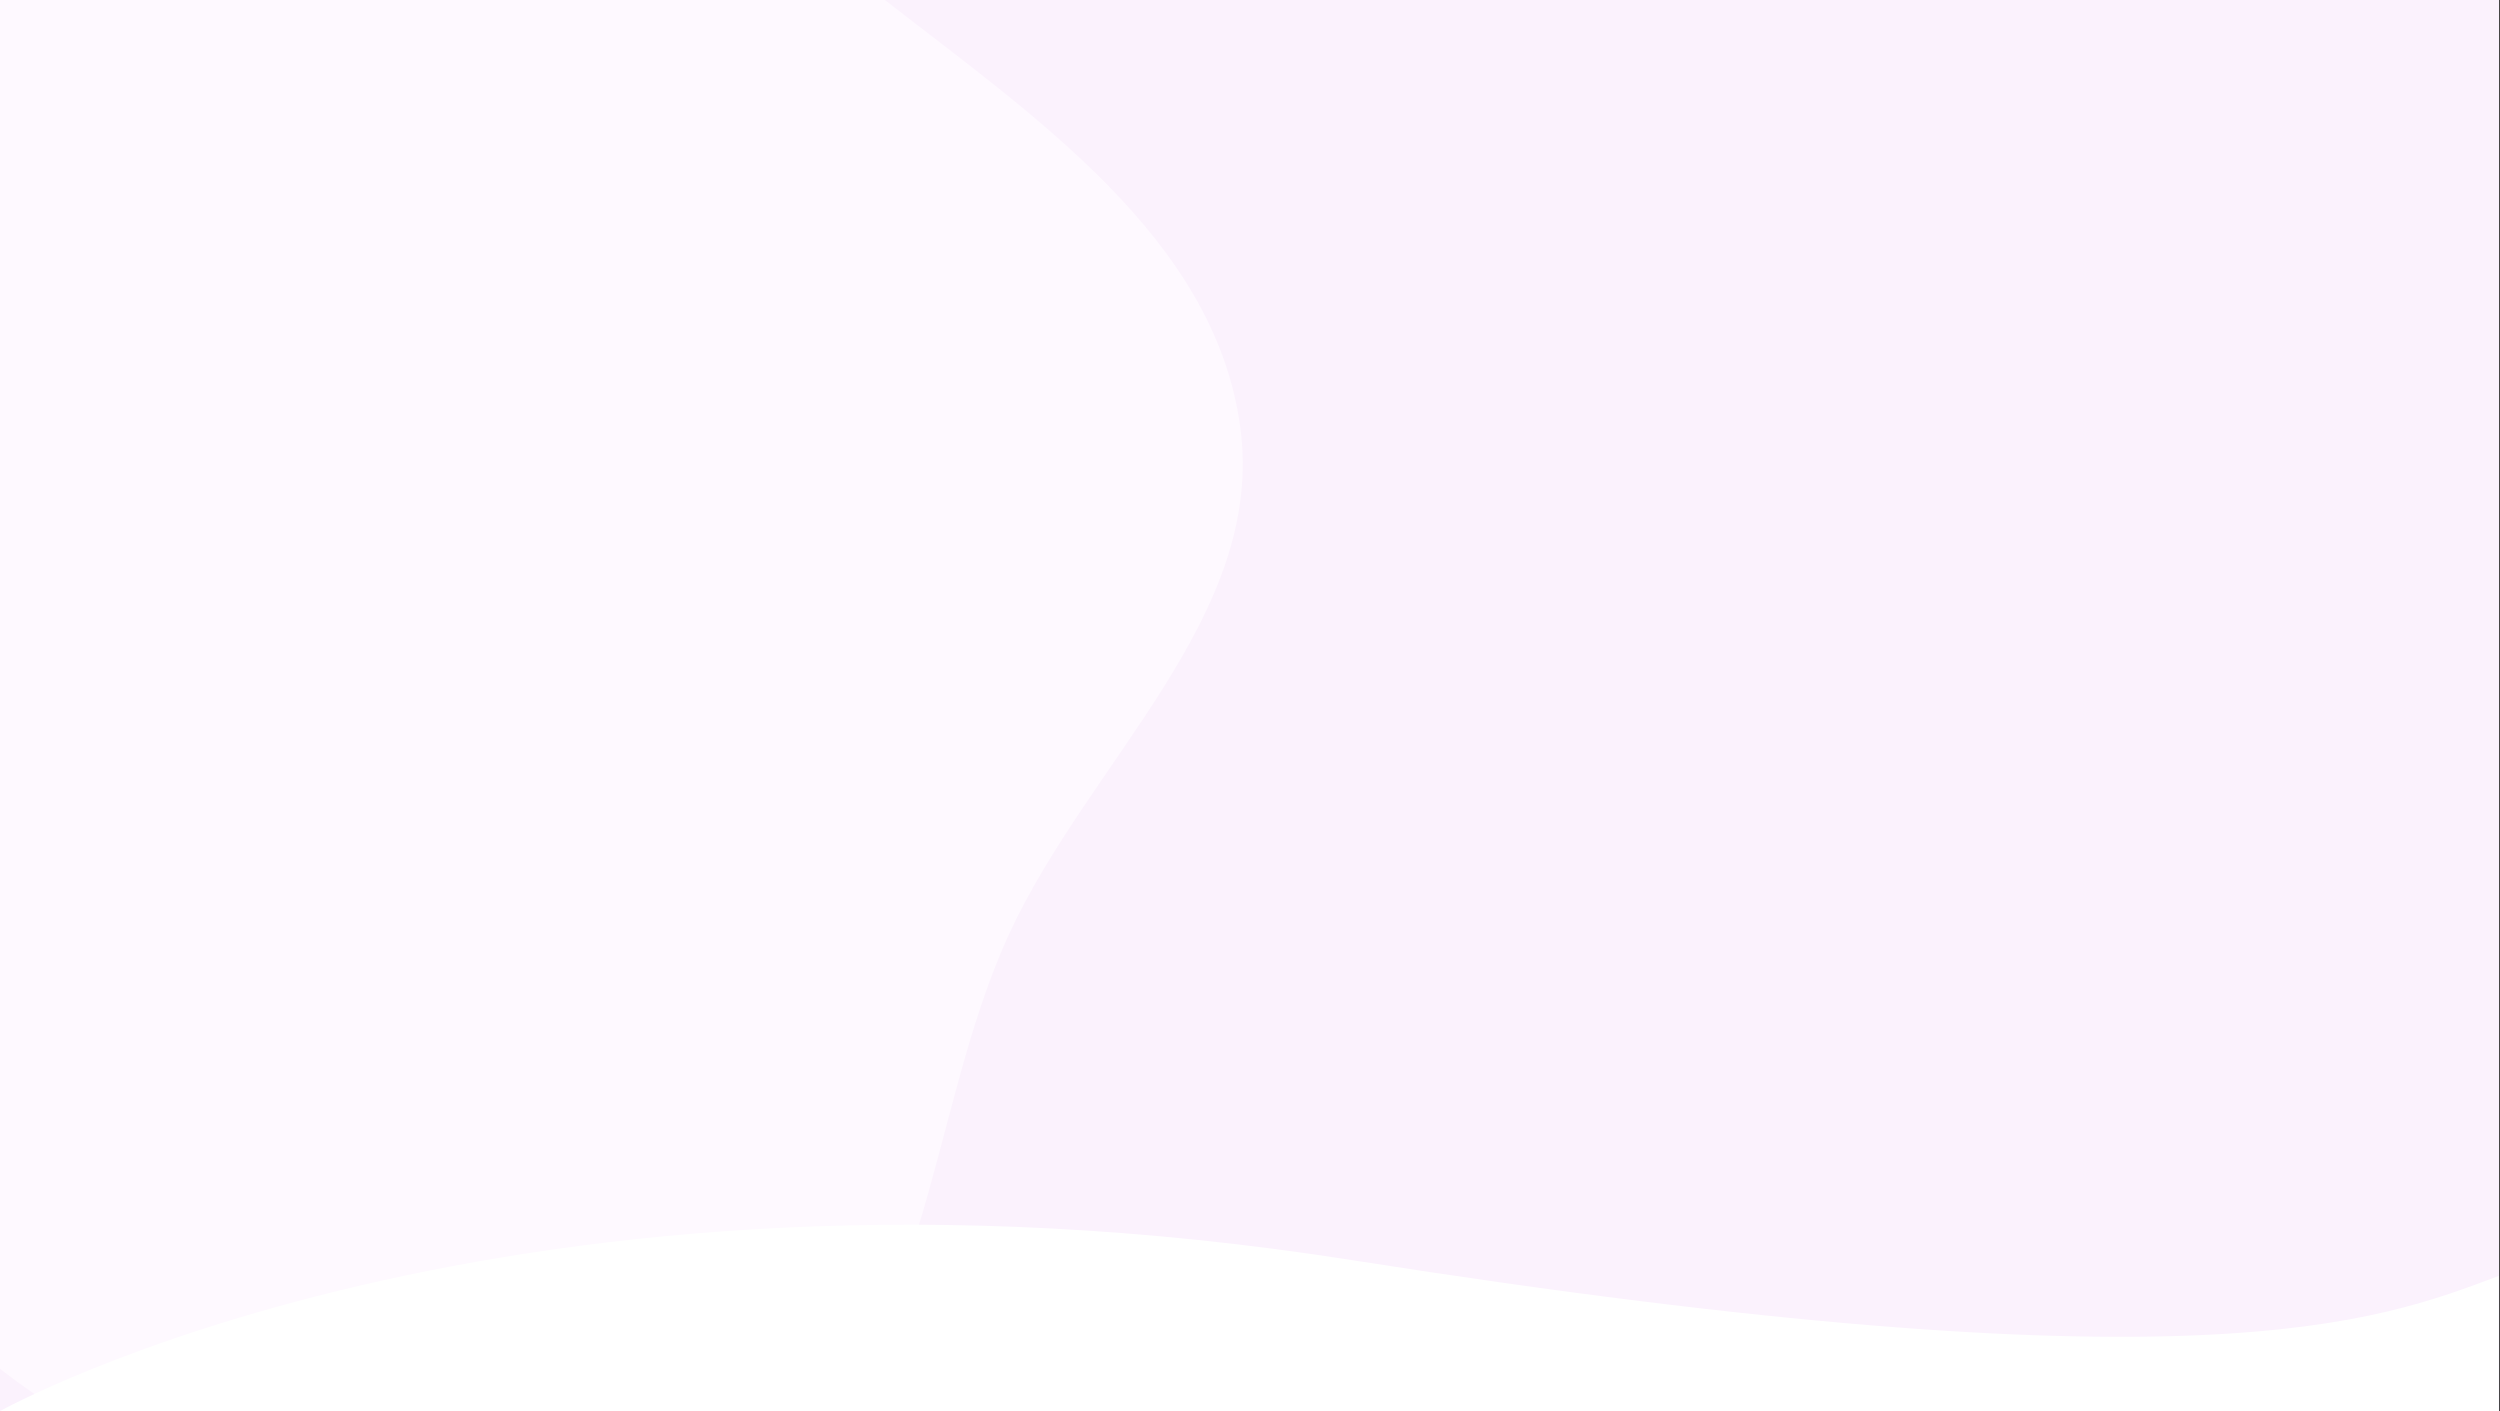 <svg width="2037" height="1150" viewBox="0 0 2037 1150" fill="none" xmlns="http://www.w3.org/2000/svg">
<rect x="0" y="0" width="2037" height="1150" fill="#333333" stroke="none"/>
<g clip-path="url(#clip0)">
<rect width="2036.26" height="1149.76" fill="#FBF2FD"/>
<path opacity="0.25" fill-rule="evenodd" clip-rule="evenodd" d="M87.52 150.64C96.72 159.31 108.84 163.26 120.84 166.34C144.21 172.38 157.44 176.8 175.14 195.14C185.54 205.94 196.41 217.44 211.61 220.84C222.68 223.34 238.33 221.76 245.23 211.42C254.97 193.98 248.45 173.48 237.55 158.05C224.03 138.93 207.41 131.93 185 134.95C172.36 136.65 162.38 135.05 151.28 128.62C142.4 123.48 134.25 115.32 124.65 111.57C110.3 105.94 97.2 107.31 85.35 116.47C110.17 131.67 137.13 145.89 164.85 154.74C167.51 155.7 181.02 157.46 180.97 161.74C180.92 166.46 163.69 158.8 163.8 158.84C155.6 156.04 147.58 152.66 139.6 149.17C139.6 149.17 139.62 149.15 139.63 149.14C131.43 145.574 123.23 141.89 115.03 138.09C111.63 136.42 108.29 134.69 104.98 132.86C100.12 130.16 89.43 120.74 83.9 120.56C82.889 120.502 81.876 120.645 80.92 120.98C75.52 118.04 70.2 115.02 64.97 111.88C51.3 103.66 38.19 94.22 27.67 82.1C24.61 78.57 16.55 63.36 12.17 62.05C4.17 59.67 11.47 68.95 13.53 71.83C30.61 95.71 52.13 112.03 77.61 125.68C76.61 133.31 83.81 147.11 87.54 150.62L87.52 150.64ZM250.63 40.17C248.96 49.37 236.97 57.67 229.03 61.71C219.21 66.71 208.08 70.05 197.39 72.48C179.79 76.48 160.39 76.42 142.54 75.86C140.39 75.79 114.08 75.32 114.62 72.26C115.15 69.23 142.38 72.11 148.04 72.06C160.12 71.92 171.98 73.16 183.99 70.76C196.39 68.117 208.26 63.419 219.11 56.86C220.51 56.06 225.66 54.38 224.56 52.26C223.48 50.16 216.51 55.6 215.16 56.36C209.589 59.499 203.77 62.175 197.76 64.36C186.631 68.477 174.798 70.357 162.94 69.89C162.11 62.82 166.44 56.83 173.38 54.71C179.38 52.88 186.28 52.91 191.98 50.81C195.849 49.311 199.327 46.951 202.15 43.91C209.75 35.99 211.88 27.51 224.1 25.49C233.7 23.91 253 26.96 250.6 40.19" fill="#209EBB"/>
<path opacity="0.25" fill-rule="evenodd" clip-rule="evenodd" d="M278.43 102L275.95 103.42C277.896 106.492 280.017 109.45 282.3 112.28C291.02 122.78 307.14 136.31 321.9 130.31C323.477 129.509 325 128.608 326.46 127.61C327.884 127.583 329.284 127.242 330.56 126.61C342.69 120.75 350.32 103.97 350.36 91.07C350.36 80.67 343.71 70.89 336.14 64.23C331.07 59.76 322.44 54.23 315.58 58.08C307 62.9 312.61 73.55 315.96 79.73C320.41 87.95 323.46 95.6 320.19 104.83C319.42 106.99 318.43 109.07 317.64 111.23C316.41 114.57 314.96 118.13 316.54 121.58C318.74 126.35 321.8 125.68 325.24 122.56C325.84 122.03 330.88 115.11 331.24 118.06C331.36 118.96 330.57 120.18 329.41 121.43C325.99 123.93 321.89 126.91 320.48 127.36C305.26 132.23 289.31 116.74 281.11 105.79C280.19 104.54 279.29 103.29 278.41 102.01L278.43 102Z" fill="#209EBB"/>
<g opacity="0.05">
<path opacity="0.05" d="M36.399 1149.14C36.399 1149.14 129.869 1030.17 122.299 912.12C118.818 862.63 131.477 813.345 158.379 771.66C171.328 751.985 186.032 733.523 202.309 716.5" stroke="#535461" stroke-width="2" stroke-miterlimit="10"/>
<g opacity="0.05">
<path opacity="0.05" d="M198 642.1C191.4 658.62 202.2 718.46 202.2 718.46C202.2 718.46 251.25 682.51 257.82 665.96C259.496 662.013 260.368 657.771 260.383 653.482C260.398 649.194 259.556 644.946 257.907 640.987C256.258 637.029 253.835 633.439 250.78 630.43C247.724 627.421 244.099 625.052 240.116 623.463C236.133 621.873 231.873 621.096 227.585 621.175C223.297 621.255 219.069 622.19 215.148 623.927C211.226 625.663 207.691 628.164 204.75 631.285C201.809 634.406 199.521 638.083 198.02 642.1H198ZM112.04 713.9C115.47 731.35 156.94 775.7 156.94 775.7C156.94 775.7 178.54 718.88 175.12 701.4C173.304 693.176 168.34 685.99 161.291 681.381C154.242 676.772 145.668 675.106 137.406 676.74C129.144 678.374 121.85 683.178 117.087 690.124C112.323 697.069 110.468 705.604 111.92 713.9H112.04ZM51.78 871.14C63.58 884.48 121.88 901.77 121.88 901.77C121.88 901.77 111.84 841.8 100.04 828.47C97.275 825.175 93.878 822.468 90.05 820.507C86.222 818.546 82.04 817.371 77.751 817.052C73.462 816.733 69.152 817.275 65.076 818.648C61 820.021 57.24 822.196 54.018 825.045C50.795 827.894 48.176 831.359 46.315 835.237C44.453 839.114 43.386 843.325 43.178 847.621C42.969 851.917 43.623 856.211 45.1 860.25C46.578 864.29 48.849 867.992 51.78 871.14V871.14ZM33.02 1000.38C42.38 1015.52 96.9 1042.42 96.9 1042.42C96.9 1042.42 97.16 981.49 87.8 966.48C85.574 962.883 82.661 959.76 79.228 957.289C75.795 954.817 71.909 953.046 67.792 952.077C63.675 951.107 59.407 950.958 55.232 951.638C51.057 952.318 47.057 953.814 43.46 956.04C39.863 958.266 36.739 961.179 34.268 964.611C31.797 968.044 30.026 971.93 29.057 976.048C28.087 980.165 27.938 984.433 28.618 988.608C29.298 992.783 30.794 996.783 33.02 1000.38V1000.38ZM218.6 804C202.15 810.75 142.18 800.78 142.18 800.78C142.18 800.78 177.46 751.33 194.04 744.56C201.938 741.303 210.806 741.317 218.694 744.599C226.582 747.881 232.843 754.162 236.1 762.06C239.357 769.958 239.342 778.827 236.061 786.714C232.779 794.602 226.498 800.863 218.6 804.12V804ZM194.7 954.84C177 956.41 122.8 928.84 122.8 928.84C122.8 928.84 171.36 892.24 189.1 890.67C197.498 890.125 205.775 892.89 212.16 898.372C218.546 903.854 222.531 911.618 223.263 920.002C223.995 928.385 221.415 936.723 216.077 943.228C210.738 949.734 203.065 953.891 194.7 954.81V954.84ZM151.4 1098.32C134.16 1102.84 76.1 1084.82 76.1 1084.82C76.1 1084.82 117.77 1040.52 135 1036.02C143.261 1033.85 152.047 1035.05 159.425 1039.35C166.803 1043.66 172.168 1050.72 174.34 1058.98C176.512 1067.24 175.313 1076.03 171.007 1083.41C166.701 1090.78 159.641 1096.15 151.38 1098.32H151.4Z" fill="#209EBB"/>
</g>
<path opacity="0.25" d="M198 642.1C191.4 658.62 202.2 718.46 202.2 718.46C202.2 718.46 251.25 682.51 257.82 665.96C259.496 662.013 260.368 657.771 260.383 653.482C260.398 649.194 259.556 644.946 257.907 640.987C256.258 637.029 253.835 633.439 250.78 630.43C247.724 627.421 244.099 625.052 240.116 623.463C236.133 621.873 231.873 621.096 227.585 621.175C223.297 621.255 219.069 622.19 215.148 623.927C211.226 625.663 207.691 628.164 204.75 631.285C201.809 634.406 199.521 638.083 198.02 642.1H198ZM112.04 713.9C115.47 731.35 156.94 775.7 156.94 775.7C156.94 775.7 178.54 718.88 175.12 701.4C173.304 693.176 168.34 685.99 161.291 681.381C154.242 676.772 145.668 675.106 137.406 676.74C129.144 678.374 121.85 683.178 117.087 690.124C112.323 697.069 110.468 705.604 111.92 713.9H112.04ZM51.78 871.14C63.58 884.48 121.88 901.77 121.88 901.77C121.88 901.77 111.84 841.8 100.04 828.47C97.275 825.175 93.878 822.468 90.05 820.507C86.222 818.546 82.04 817.371 77.751 817.052C73.462 816.733 69.152 817.275 65.076 818.648C61 820.021 57.24 822.196 54.018 825.045C50.795 827.894 48.176 831.359 46.315 835.237C44.453 839.114 43.386 843.325 43.178 847.621C42.969 851.917 43.623 856.211 45.1 860.25C46.578 864.29 48.849 867.992 51.78 871.14V871.14ZM33.02 1000.38C42.38 1015.52 96.9 1042.42 96.9 1042.42C96.9 1042.42 97.16 981.49 87.8 966.48C85.574 962.883 82.661 959.76 79.228 957.289C75.795 954.817 71.909 953.046 67.792 952.077C63.675 951.107 59.407 950.958 55.232 951.638C51.057 952.318 47.057 953.814 43.46 956.04C39.863 958.266 36.739 961.179 34.268 964.611C31.797 968.044 30.026 971.93 29.057 976.048C28.087 980.165 27.938 984.433 28.618 988.608C29.298 992.783 30.794 996.783 33.02 1000.38V1000.38ZM218.6 804C202.15 810.75 142.18 800.78 142.18 800.78C142.18 800.78 177.46 751.33 194.04 744.56C201.938 741.303 210.806 741.317 218.694 744.599C226.582 747.881 232.843 754.162 236.1 762.06C239.357 769.958 239.342 778.827 236.061 786.714C232.779 794.602 226.498 800.863 218.6 804.12V804ZM194.7 954.84C177 956.41 122.8 928.84 122.8 928.84C122.8 928.84 171.36 892.24 189.1 890.67C197.498 890.125 205.775 892.89 212.16 898.372C218.546 903.854 222.531 911.618 223.263 920.002C223.995 928.385 221.415 936.723 216.077 943.228C210.738 949.734 203.065 953.891 194.7 954.81V954.84ZM151.4 1098.32C134.16 1102.84 76.1 1084.82 76.1 1084.82C76.1 1084.82 117.77 1040.52 135 1036.02C143.261 1033.85 152.047 1035.05 159.425 1039.35C166.803 1043.66 172.168 1050.72 174.34 1058.98C176.512 1067.24 175.313 1076.03 171.007 1083.41C166.701 1090.78 159.641 1096.15 151.38 1098.32H151.4Z" fill="black"/>
<path opacity="0.05" d="M37.16 1144.17C37.16 1144.17 170.86 1073.3 211.76 962.34C228.607 915.698 260.114 875.771 301.56 848.54C321.367 835.78 342.301 824.861 364.1 815.92" stroke="#535461" stroke-width="2" stroke-miterlimit="10"/>
<g opacity="0.05">
<path opacity="0.05" d="M390.4 746.14C377.57 758.58 363.3 817.64 363.3 817.64C363.3 817.64 422.7 804.64 435.42 792.22C438.484 789.281 440.936 785.764 442.635 781.873C444.334 777.982 445.245 773.792 445.317 769.547C445.389 765.302 444.62 761.084 443.054 757.137C441.488 753.19 439.156 749.593 436.193 746.552C433.229 743.511 429.693 741.086 425.789 739.418C421.884 737.751 417.688 736.872 413.442 736.834C409.196 736.796 404.985 737.598 401.05 739.195C397.116 740.793 393.537 743.153 390.52 746.14H390.4ZM282.7 776.92C278.8 794.27 298.74 851.72 298.74 851.72C298.74 851.72 341.52 808.48 345.44 791.12C346.372 786.995 346.483 782.726 345.765 778.558C345.048 774.389 343.517 770.403 341.259 766.827C339.001 763.25 336.061 760.154 332.606 757.714C329.151 755.273 325.25 753.538 321.125 752.605C316.999 751.673 312.73 751.562 308.562 752.279C304.394 752.997 300.408 754.528 296.831 756.786C293.255 759.044 290.158 761.984 287.718 765.439C285.278 768.893 283.542 772.795 282.61 776.92H282.7ZM163.93 896.28C169.28 913.25 215.59 952.68 215.59 952.68C215.59 952.68 230.69 893.78 225.19 876.82C222.609 868.678 216.9 861.894 209.318 857.962C201.736 854.029 192.902 853.27 184.76 855.85C176.617 858.431 169.834 864.14 165.901 871.722C161.969 879.304 161.209 888.138 163.79 896.28H163.93ZM94.37 1006.83C96.8 1024.46 135.77 1071.16 135.77 1071.16C135.77 1071.16 160.62 1015.64 158.22 998.04C157.642 993.85 156.244 989.814 154.107 986.164C151.969 982.513 149.134 979.32 145.762 976.765C142.39 974.211 138.549 972.345 134.456 971.275C130.363 970.206 126.1 969.952 121.91 970.53C117.719 971.108 113.683 972.506 110.033 974.643C106.383 976.78 103.189 979.616 100.635 982.988C98.08 986.359 96.215 990.201 95.145 994.294C94.075 998.386 93.822 1002.65 94.4 1006.84L94.37 1006.83ZM343.64 902.47C325.84 902.02 275.11 868.47 275.11 868.47C275.11 868.47 327.55 837.63 345.31 838.07C353.85 838.29 361.952 841.894 367.835 848.088C373.718 854.283 376.9 862.56 376.68 871.1C376.459 879.64 372.856 887.743 366.661 893.626C360.467 899.509 352.19 902.69 343.65 902.47H343.64ZM260.68 1030.72C243.84 1024.98 205.45 977.8 205.45 977.8C205.45 977.8 264.69 964 281.52 969.8C285.602 971.102 289.384 973.206 292.643 975.988C295.902 978.771 298.573 982.175 300.499 986.003C302.425 989.831 303.568 994.005 303.861 998.28C304.153 1002.56 303.589 1006.85 302.202 1010.9C300.815 1014.95 298.633 1018.69 295.783 1021.89C292.934 1025.09 289.474 1027.69 285.607 1029.54C281.739 1031.38 277.543 1032.44 273.262 1032.64C268.982 1032.84 264.704 1032.19 260.68 1030.72V1030.72ZM162.9 1144.3C145.36 1141.48 99.56 1101.46 99.56 1101.46C99.56 1101.46 155.62 1077.89 173.32 1080.71C177.496 1081.38 181.498 1082.87 185.098 1085.09C188.699 1087.31 191.826 1090.22 194.303 1093.65C196.78 1097.08 198.556 1100.96 199.532 1105.08C200.508 1109.2 200.663 1113.46 199.99 1117.64C199.316 1121.82 197.826 1125.82 195.606 1129.42C193.385 1133.02 190.477 1136.15 187.048 1138.62C183.619 1141.1 179.735 1142.88 175.619 1143.85C171.503 1144.83 167.236 1144.98 163.06 1144.31L162.9 1144.3Z" fill="#209EBB"/>
</g>
</g>
<path fill-rule="evenodd" clip-rule="evenodd" d="M-205.74 922.445C-324.107 816.483 -466.654 736.635 -533.179 592.367C-614.989 414.948 -710.357 199.52 -618.638 27.015C-526.886 -145.551 -293.618 -179.846 -102.04 -218.514C49.95 -249.192 199.035 -207.861 348.954 -168.284C482.876 -132.93 609.376 -87.076 718.584 -1.878C841.324 93.878 989.611 193.605 1010.55 347.864C1031.43 501.648 887.086 620.178 822.178 761.148C753.429 910.459 758.954 1110.53 619.399 1197.39C478.538 1285.06 291.304 1241.98 133.897 1189.53C-6.17 1142.86 -95.739 1020.92 -205.74 922.445Z" fill="#FEF9FF"/>
<path d="M0 1149.76C0 1149.76 413.323 918.371 1102.2 1026.85C1791.07 1135.34 1935.8 1077.18 2036 1039.62V2132H0L0 1149.76Z" fill="white"/>
</g>
<defs>
<clipPath id="clip0">
<rect width="2036.26" height="1149.76" fill="white"/>
</clipPath>
</defs>
</svg>
